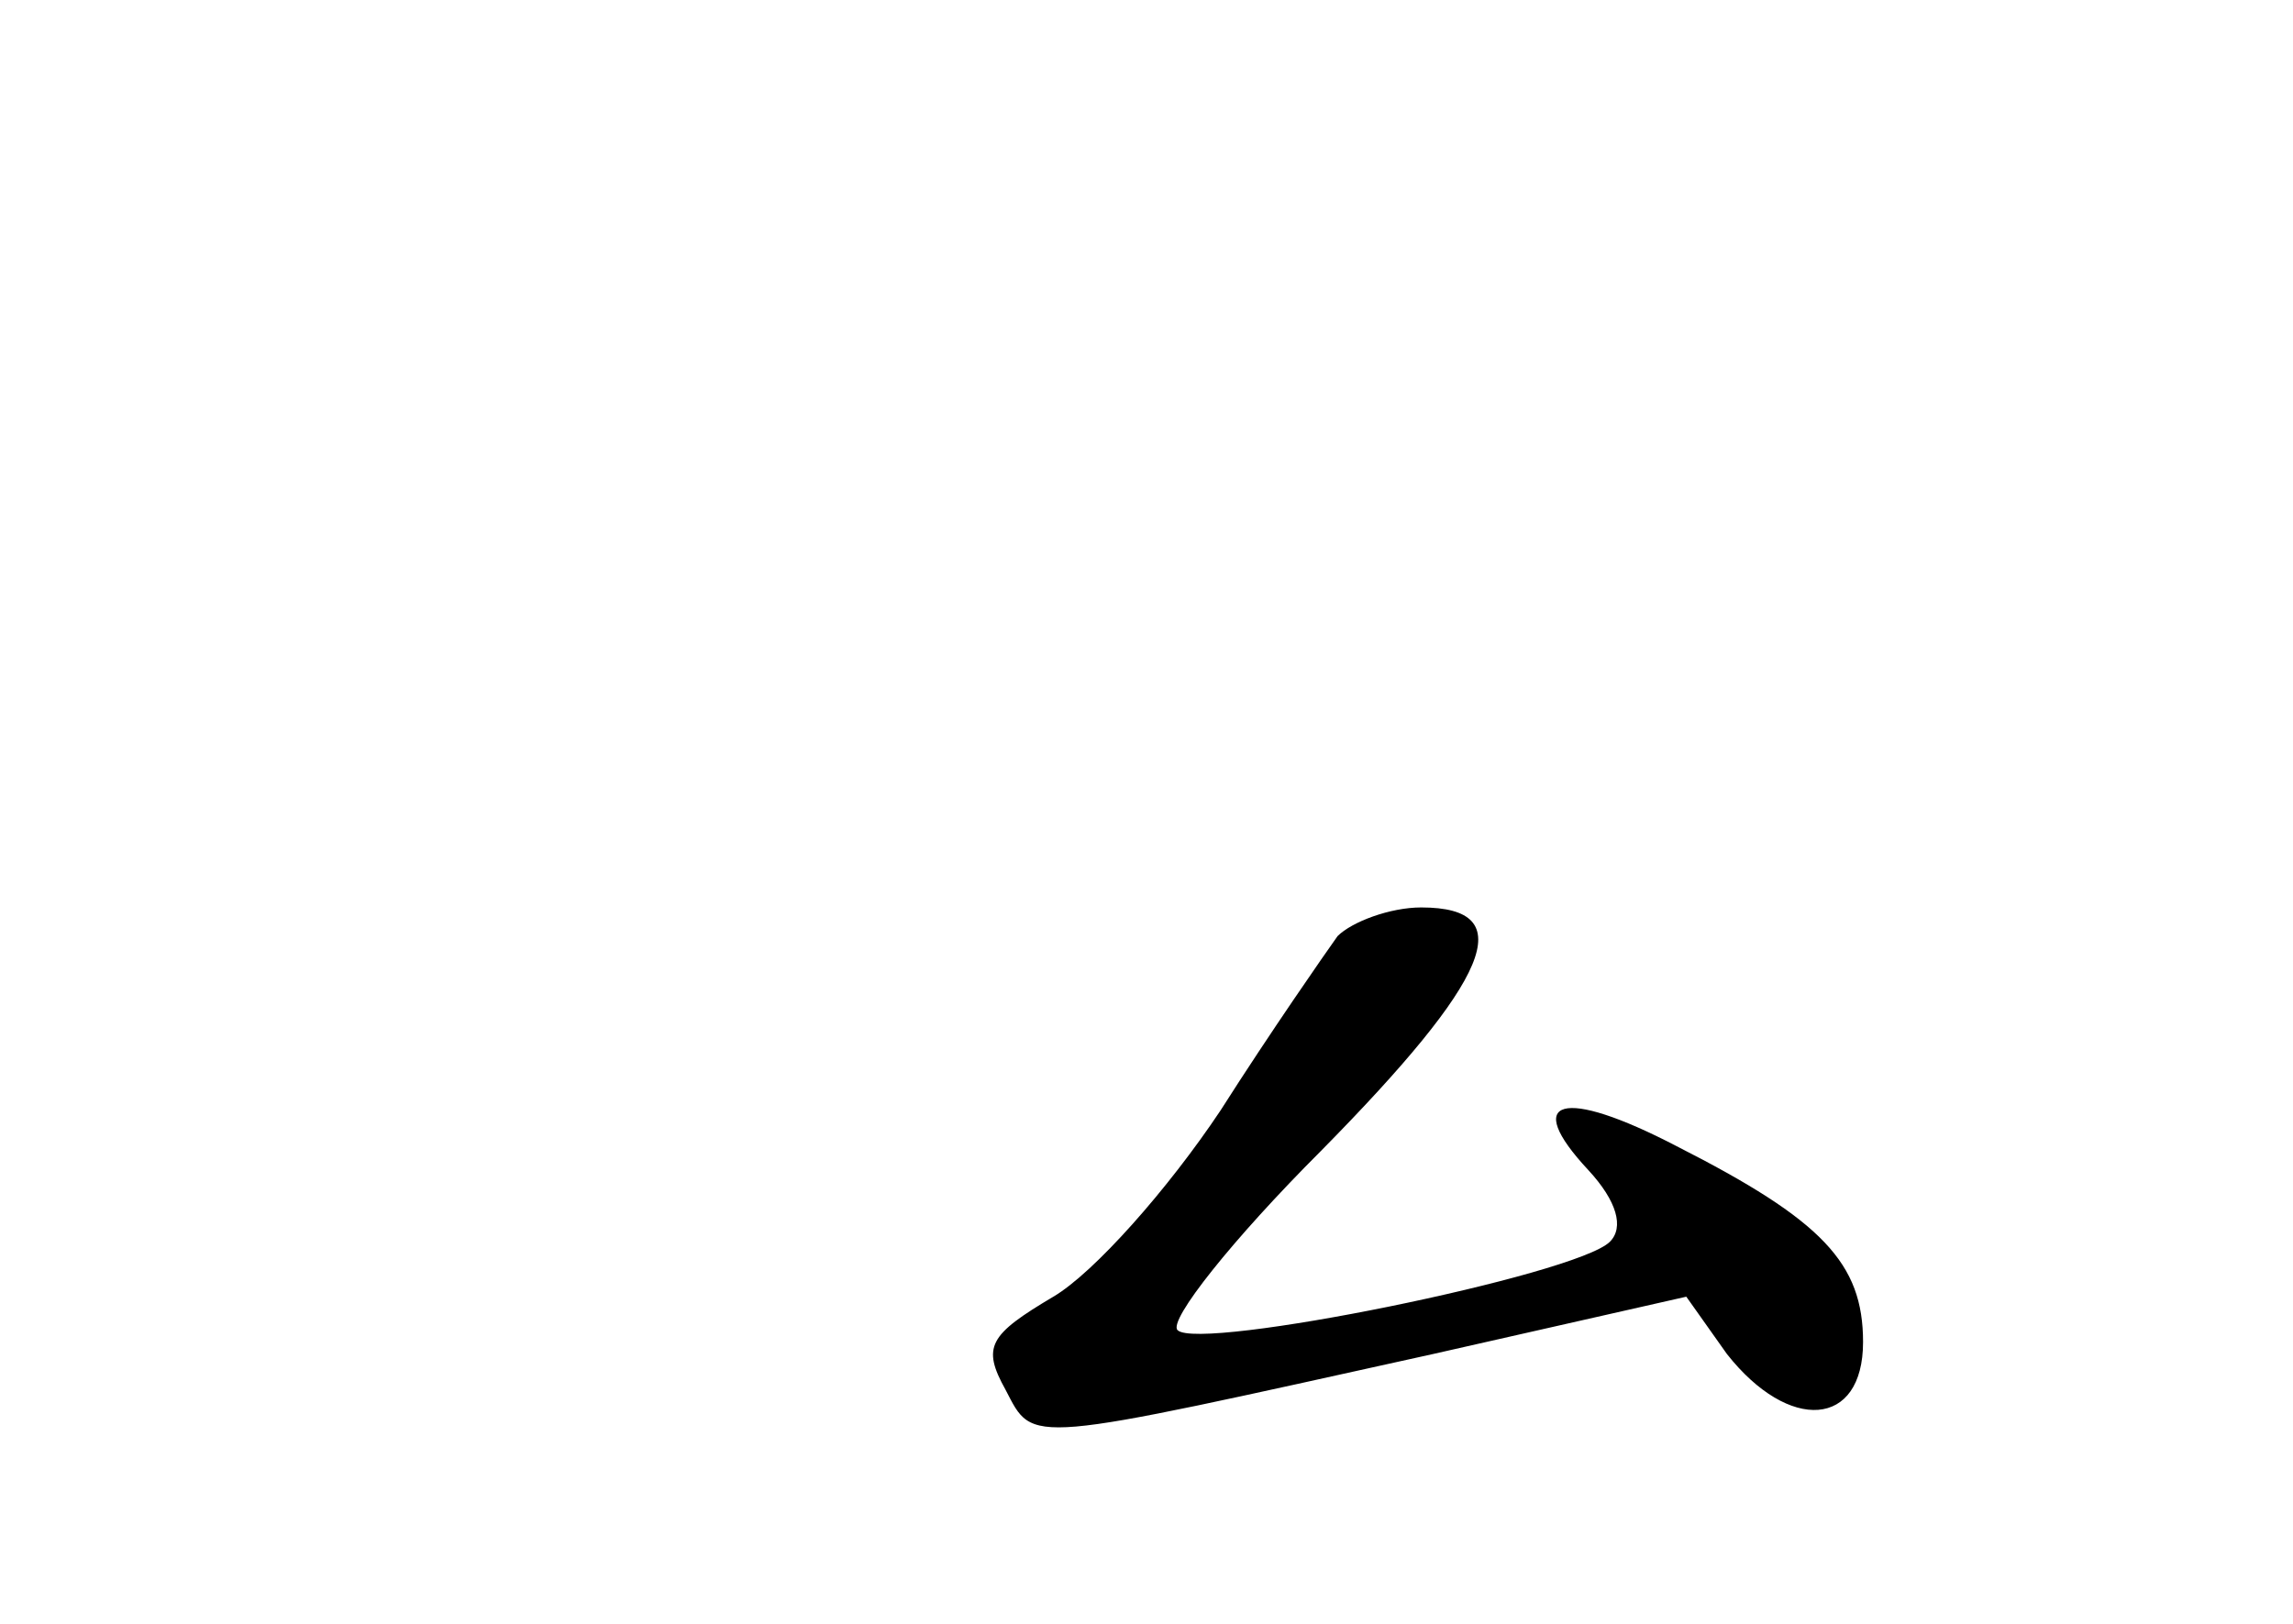 <?xml version="1.0" standalone="no"?>
<!DOCTYPE svg PUBLIC "-//W3C//DTD SVG 20010904//EN"
 "http://www.w3.org/TR/2001/REC-SVG-20010904/DTD/svg10.dtd">
<svg version="1.0" xmlns="http://www.w3.org/2000/svg"
 width="96pt" height="68pt" viewBox="0 0 96 68"
 preserveAspectRatio="xMidYMid meet">
<g transform="translate(0,68) scale(0.1,-0.1)"
fill="#000000" stroke="none">
<path d="M560 288 c-5 -7 -28 -40 -49 -73 -22 -33 -53 -68 -70 -78 -27 -16
-30 -21 -20 -39 12 -23 7 -23 179 15 l106 24 17 -24 c26 -33 57 -31 57 5 0 33
-17 51 -78 82 -48 25 -65 20 -37 -10 12 -13 15 -24 9 -30 -14 -14 -172 -46
-181 -37 -4 4 23 38 60 75 71 72 84 102 42 102 -13 0 -29 -6 -35 -12z"/>
</g>
</svg>
